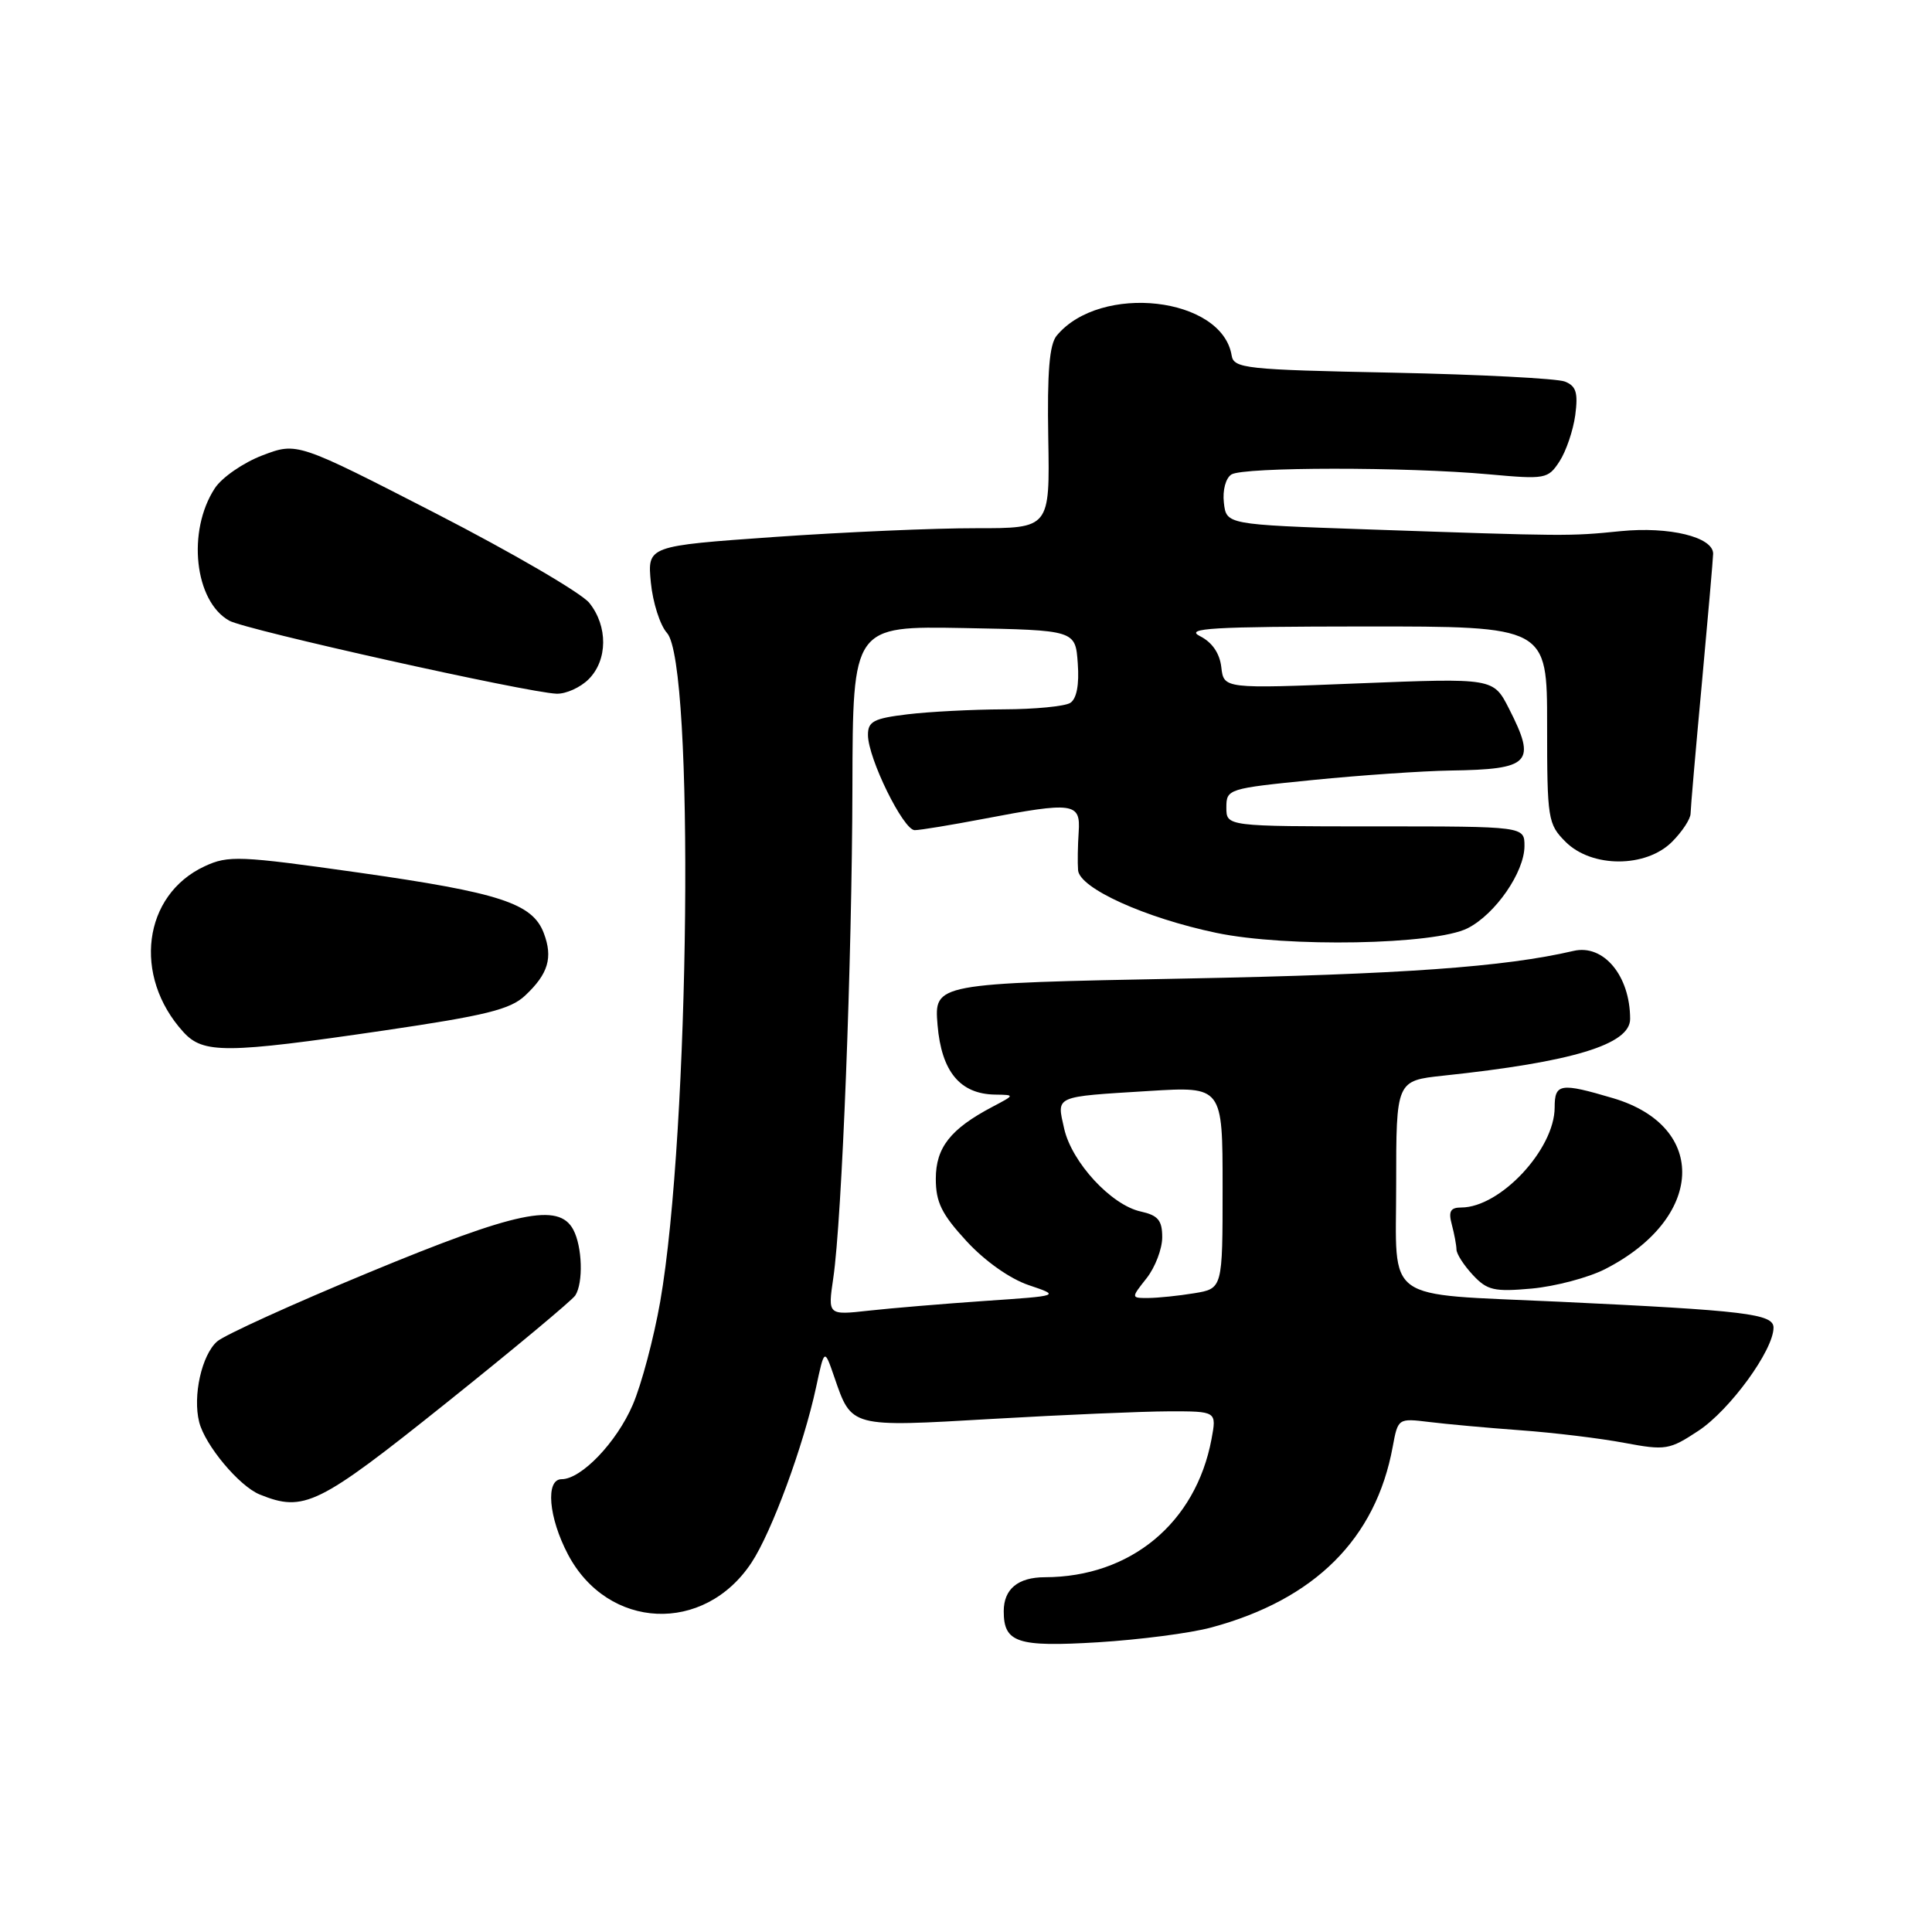 <?xml version="1.0" encoding="UTF-8" standalone="no"?>
<!DOCTYPE svg PUBLIC "-//W3C//DTD SVG 1.1//EN" "http://www.w3.org/Graphics/SVG/1.1/DTD/svg11.dtd" >
<svg xmlns="http://www.w3.org/2000/svg" xmlns:xlink="http://www.w3.org/1999/xlink" version="1.1" viewBox="0 0 256 256">
 <g >
 <path fill="currentColor"
d=" M 160.50 215.65 C 174.21 211.96 182.30 203.90 184.54 191.71 C 185.24 187.93 185.26 187.92 189.37 188.42 C 191.64 188.70 197.10 189.20 201.50 189.52 C 205.90 189.84 212.09 190.59 215.25 191.19 C 220.71 192.21 221.21 192.12 225.06 189.58 C 229.23 186.82 235.00 178.90 235.00 175.92 C 235.00 174.09 231.33 173.65 206.50 172.48 C 183.01 171.38 185.00 172.82 185.00 157.00 C 185.00 143.20 185.00 143.20 191.25 142.53 C 208.37 140.72 216.00 138.40 216.00 135.02 C 216.00 129.30 212.48 125.07 208.50 126.00 C 199.38 128.13 185.72 129.11 157.14 129.66 C 123.78 130.30 123.78 130.30 124.23 135.82 C 124.75 141.99 127.21 144.97 131.86 145.04 C 134.50 145.08 134.50 145.08 131.50 146.66 C 125.94 149.59 124.00 152.06 124.00 156.20 C 124.00 159.31 124.78 160.89 128.07 164.46 C 130.50 167.10 133.83 169.45 136.32 170.29 C 140.50 171.70 140.50 171.70 130.50 172.38 C 125.00 172.76 118.07 173.34 115.10 173.67 C 109.69 174.27 109.69 174.27 110.41 169.38 C 111.57 161.55 112.90 127.28 112.95 104.22 C 113.00 82.95 113.00 82.95 127.75 83.22 C 142.50 83.50 142.50 83.50 142.81 87.90 C 143.02 90.74 142.66 92.60 141.81 93.14 C 141.09 93.59 137.12 93.98 133.00 93.99 C 128.88 94.01 123.14 94.30 120.25 94.65 C 115.77 95.19 115.00 95.59 115.01 97.39 C 115.02 100.49 119.70 110.00 121.20 110.00 C 121.92 110.00 126.03 109.32 130.34 108.50 C 142.26 106.22 143.20 106.35 142.93 110.25 C 142.81 112.04 142.77 114.31 142.85 115.31 C 143.05 117.70 151.73 121.63 161.17 123.61 C 170.49 125.56 190.12 125.20 194.46 123.00 C 198.14 121.14 202.00 115.56 202.00 112.10 C 202.00 109.50 202.00 109.50 182.25 109.50 C 162.50 109.50 162.50 109.50 162.50 107.00 C 162.50 104.54 162.71 104.48 174.00 103.35 C 180.32 102.72 188.50 102.16 192.17 102.10 C 202.82 101.94 203.62 101.10 199.94 93.88 C 197.88 89.84 197.88 89.84 180.02 90.55 C 162.16 91.27 162.16 91.27 161.83 88.41 C 161.62 86.56 160.61 85.10 159.00 84.29 C 156.92 83.24 160.60 83.03 180.75 83.01 C 205.00 83.00 205.00 83.00 205.00 96.05 C 205.00 108.56 205.10 109.19 207.45 111.55 C 210.92 115.01 218.08 115.01 221.55 111.55 C 222.90 110.20 224.01 108.51 224.01 107.80 C 224.02 107.08 224.69 99.30 225.51 90.50 C 226.32 81.70 226.99 73.99 227.00 73.37 C 227.00 71.16 221.20 69.74 214.75 70.38 C 207.90 71.07 207.71 71.06 181.00 70.14 C 162.50 69.50 162.50 69.50 162.17 66.61 C 161.98 64.97 162.41 63.35 163.17 62.87 C 164.76 61.87 186.32 61.85 197.28 62.85 C 204.77 63.53 205.12 63.47 206.64 61.14 C 207.51 59.81 208.45 57.05 208.73 55.01 C 209.12 52.04 208.85 51.15 207.36 50.56 C 206.34 50.15 196.05 49.62 184.50 49.38 C 165.01 48.99 163.48 48.82 163.20 47.10 C 161.93 39.33 145.81 37.50 140.02 44.47 C 139.05 45.64 138.75 49.30 138.90 58.04 C 139.11 70.00 139.11 70.00 129.30 69.99 C 123.91 69.98 111.91 70.50 102.64 71.15 C 85.78 72.34 85.78 72.34 86.24 77.18 C 86.50 79.84 87.46 82.85 88.38 83.87 C 92.04 87.91 91.41 149.94 87.48 172.48 C 86.63 177.31 85.00 183.46 83.84 186.15 C 81.71 191.11 77.03 196.00 74.42 196.00 C 72.25 196.00 72.68 201.08 75.27 205.99 C 80.56 215.98 93.30 216.55 99.57 207.07 C 102.26 203.01 106.47 191.56 108.14 183.80 C 109.24 178.66 109.24 178.66 110.55 182.47 C 112.86 189.18 112.60 189.11 131.53 188.01 C 140.87 187.47 151.36 187.02 154.86 187.01 C 161.22 187.00 161.22 187.00 160.53 190.70 C 158.44 201.81 149.80 208.97 138.45 208.99 C 134.88 209.00 133.00 210.56 133.00 213.50 C 133.00 217.67 134.79 218.26 145.50 217.61 C 151.00 217.27 157.75 216.40 160.50 215.65 Z  M 59.13 185.90 C 68.13 178.70 75.83 172.28 76.23 171.65 C 77.31 169.97 77.16 165.17 75.96 162.93 C 74.03 159.33 68.48 160.49 48.88 168.61 C 38.77 172.79 29.72 176.91 28.77 177.75 C 26.73 179.54 25.52 184.97 26.39 188.42 C 27.16 191.50 31.70 196.93 34.42 198.03 C 40.28 200.40 42.13 199.50 59.13 185.90 Z  M 212.67 168.17 C 225.82 161.46 226.41 149.28 213.76 145.52 C 206.74 143.44 206.00 143.55 206.00 146.75 C 205.99 152.28 198.80 159.99 193.63 160.00 C 192.19 160.00 191.90 160.51 192.37 162.25 C 192.70 163.49 192.98 164.98 192.99 165.56 C 192.99 166.15 193.97 167.66 195.16 168.94 C 197.06 170.98 197.98 171.19 202.98 170.74 C 206.09 170.45 210.45 169.30 212.67 168.17 Z  M 50.86 136.55 C 64.39 134.56 67.63 133.76 69.59 131.91 C 72.65 129.04 73.29 126.89 72.05 123.63 C 70.55 119.69 66.22 118.28 47.50 115.62 C 31.76 113.39 30.25 113.33 27.13 114.78 C 18.93 118.58 17.55 129.34 24.30 136.75 C 26.93 139.64 29.92 139.62 50.86 136.55 Z  M 78.00 90.00 C 80.53 87.47 80.57 82.97 78.08 79.88 C 77.02 78.57 67.88 73.24 57.77 68.04 C 39.37 58.59 39.37 58.59 34.77 60.34 C 32.23 61.31 29.40 63.27 28.47 64.69 C 24.75 70.37 25.77 79.69 30.39 82.25 C 32.59 83.47 69.83 91.77 73.75 91.92 C 74.99 91.96 76.90 91.10 78.00 90.00 Z  M 151.93 169.37 C 153.07 167.92 154.00 165.48 154.00 163.94 C 154.00 161.70 153.45 161.04 151.15 160.53 C 147.25 159.68 142.02 154.02 141.01 149.56 C 140.02 145.14 139.55 145.35 152.25 144.56 C 162.00 143.96 162.00 143.96 162.00 157.35 C 162.00 170.74 162.00 170.74 158.25 171.36 C 156.19 171.70 153.45 171.98 152.18 171.99 C 149.85 172.00 149.85 172.00 151.93 169.37 Z "/>
</g>
</svg>